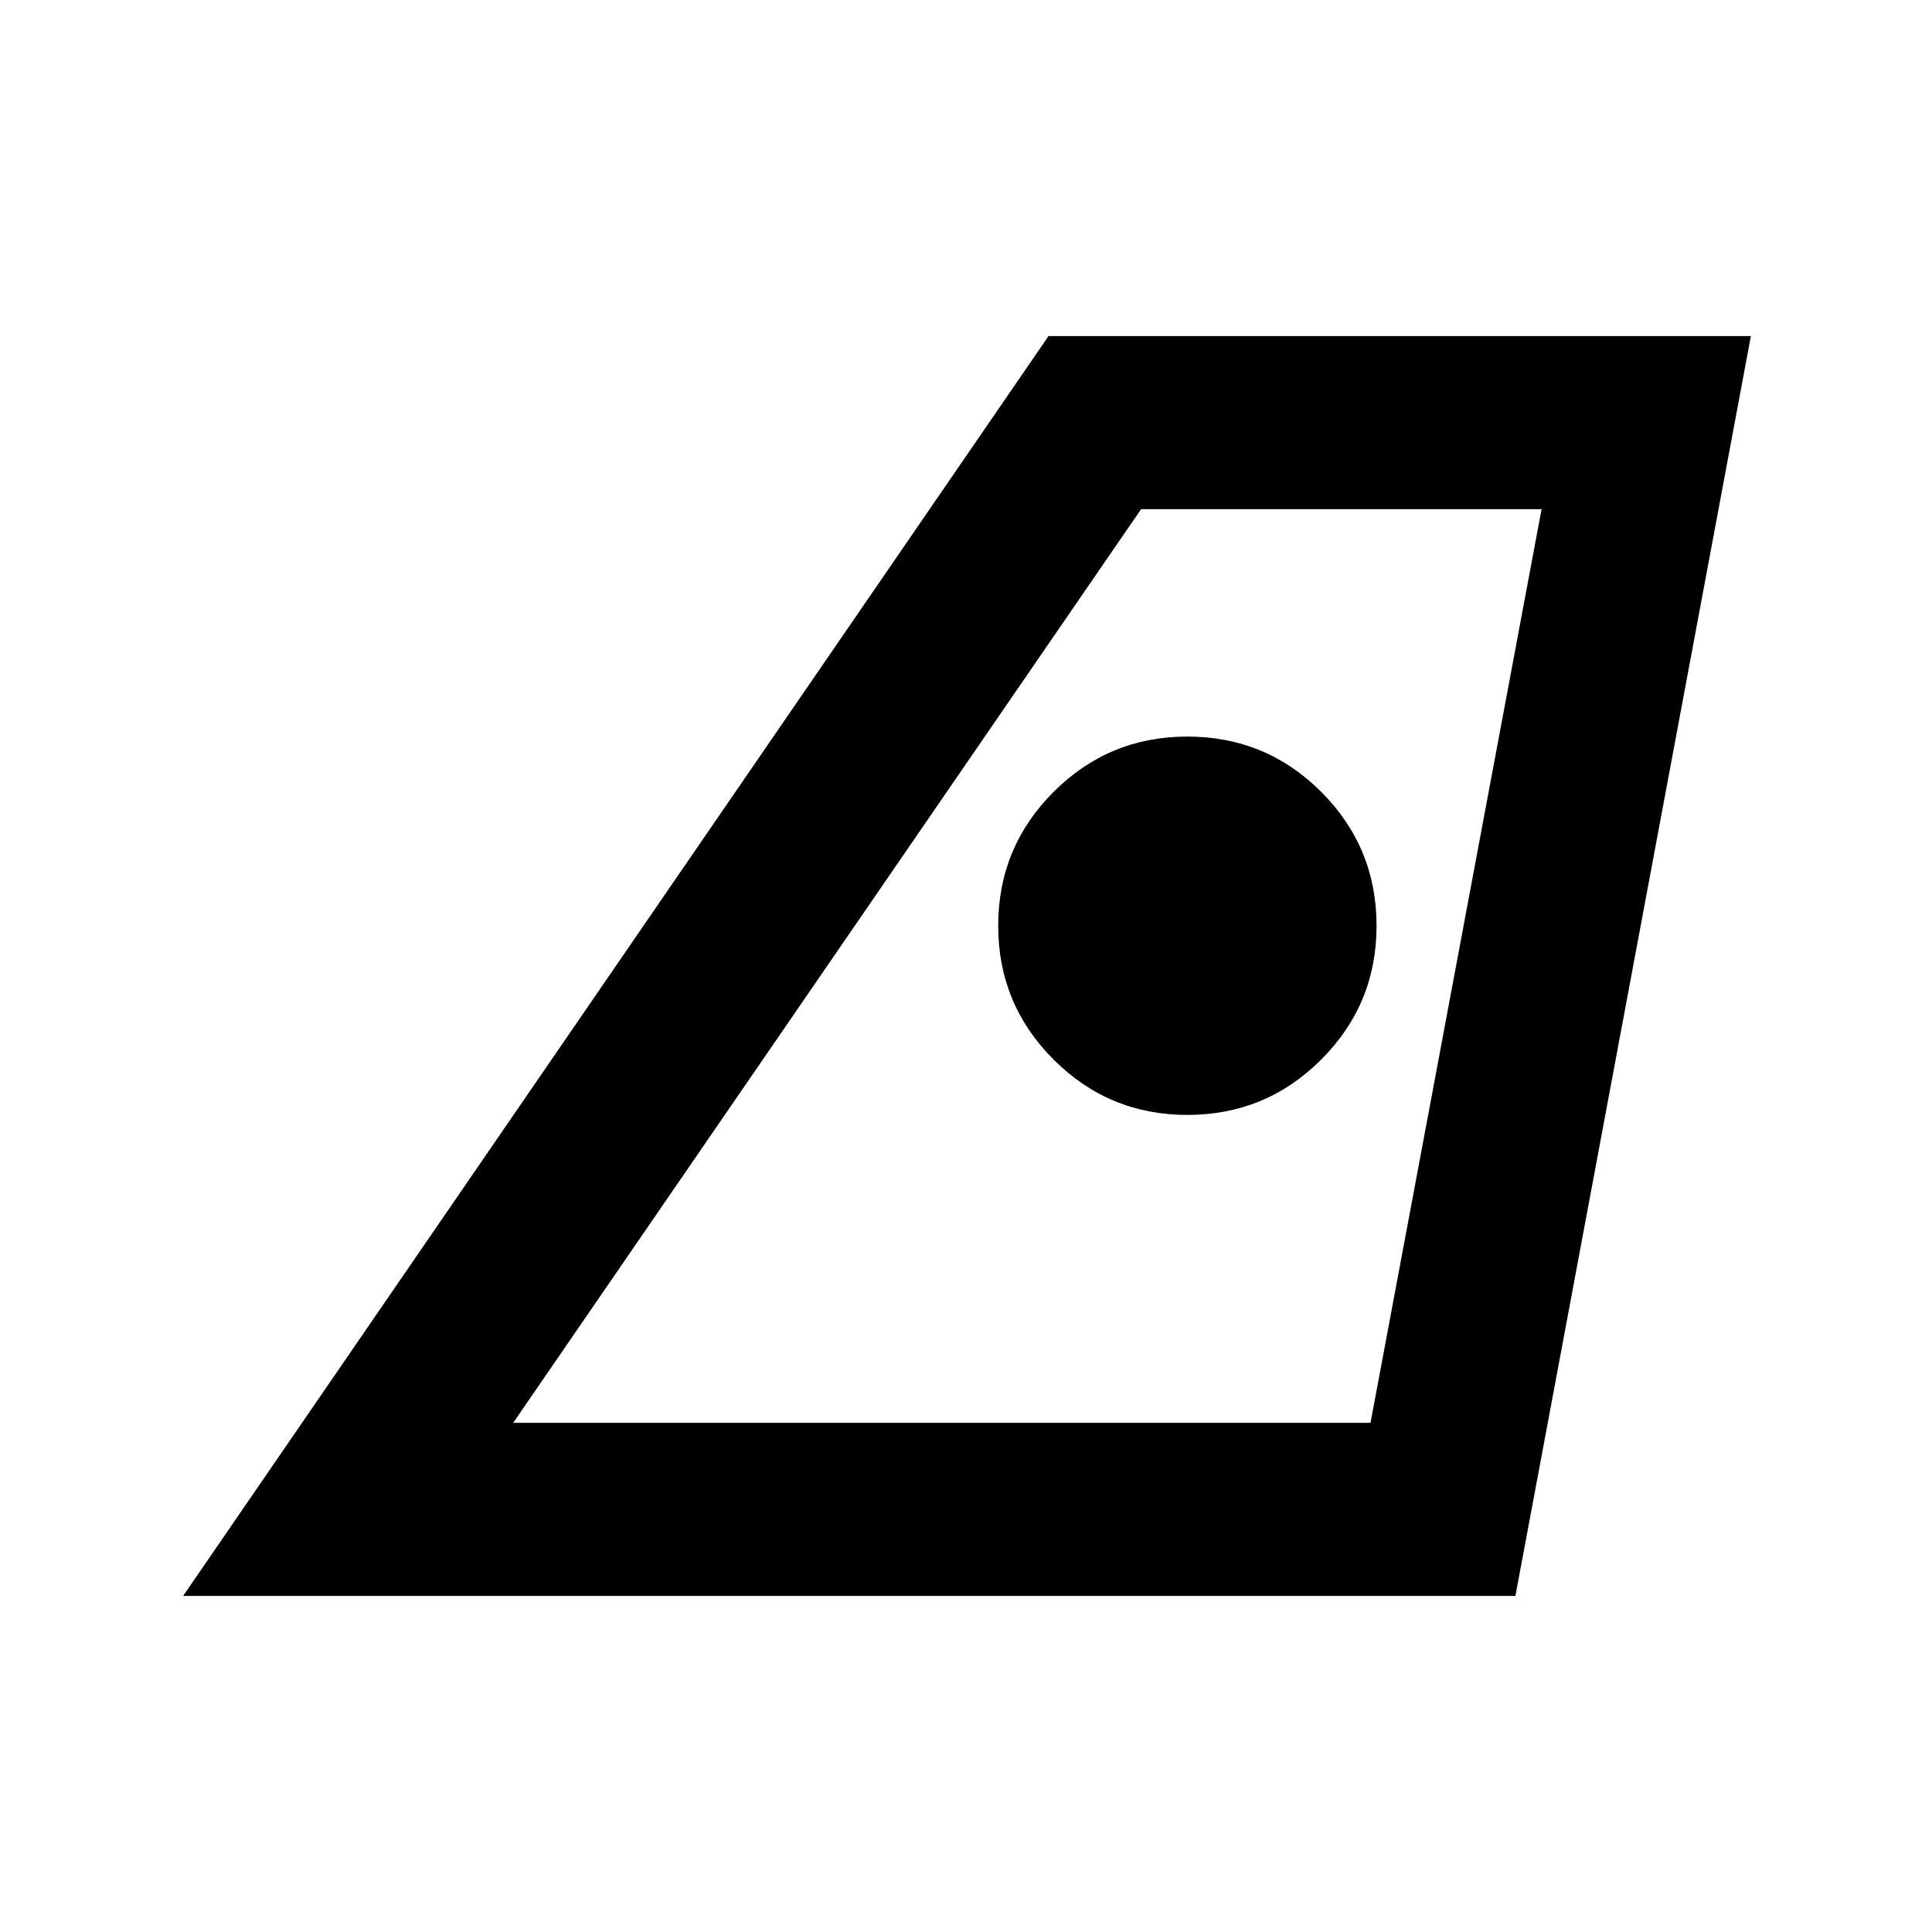 <svg xmlns="http://www.w3.org/2000/svg" height="24" width="24"><path d="M6.375 17.675h10.65l2.125-11.35h-4.975Zm-4.1 2.15 10.75-15.65h8.725l-2.925 15.65ZM14.75 13.85q.975 0 1.663-.688.687-.687.687-1.662 0-.975-.687-1.663-.688-.687-1.663-.687-.975 0-1.662.687-.688.688-.688 1.663 0 .975.688 1.662.687.688 1.662.688Zm-8.375 3.825h10.65Z"/></svg>